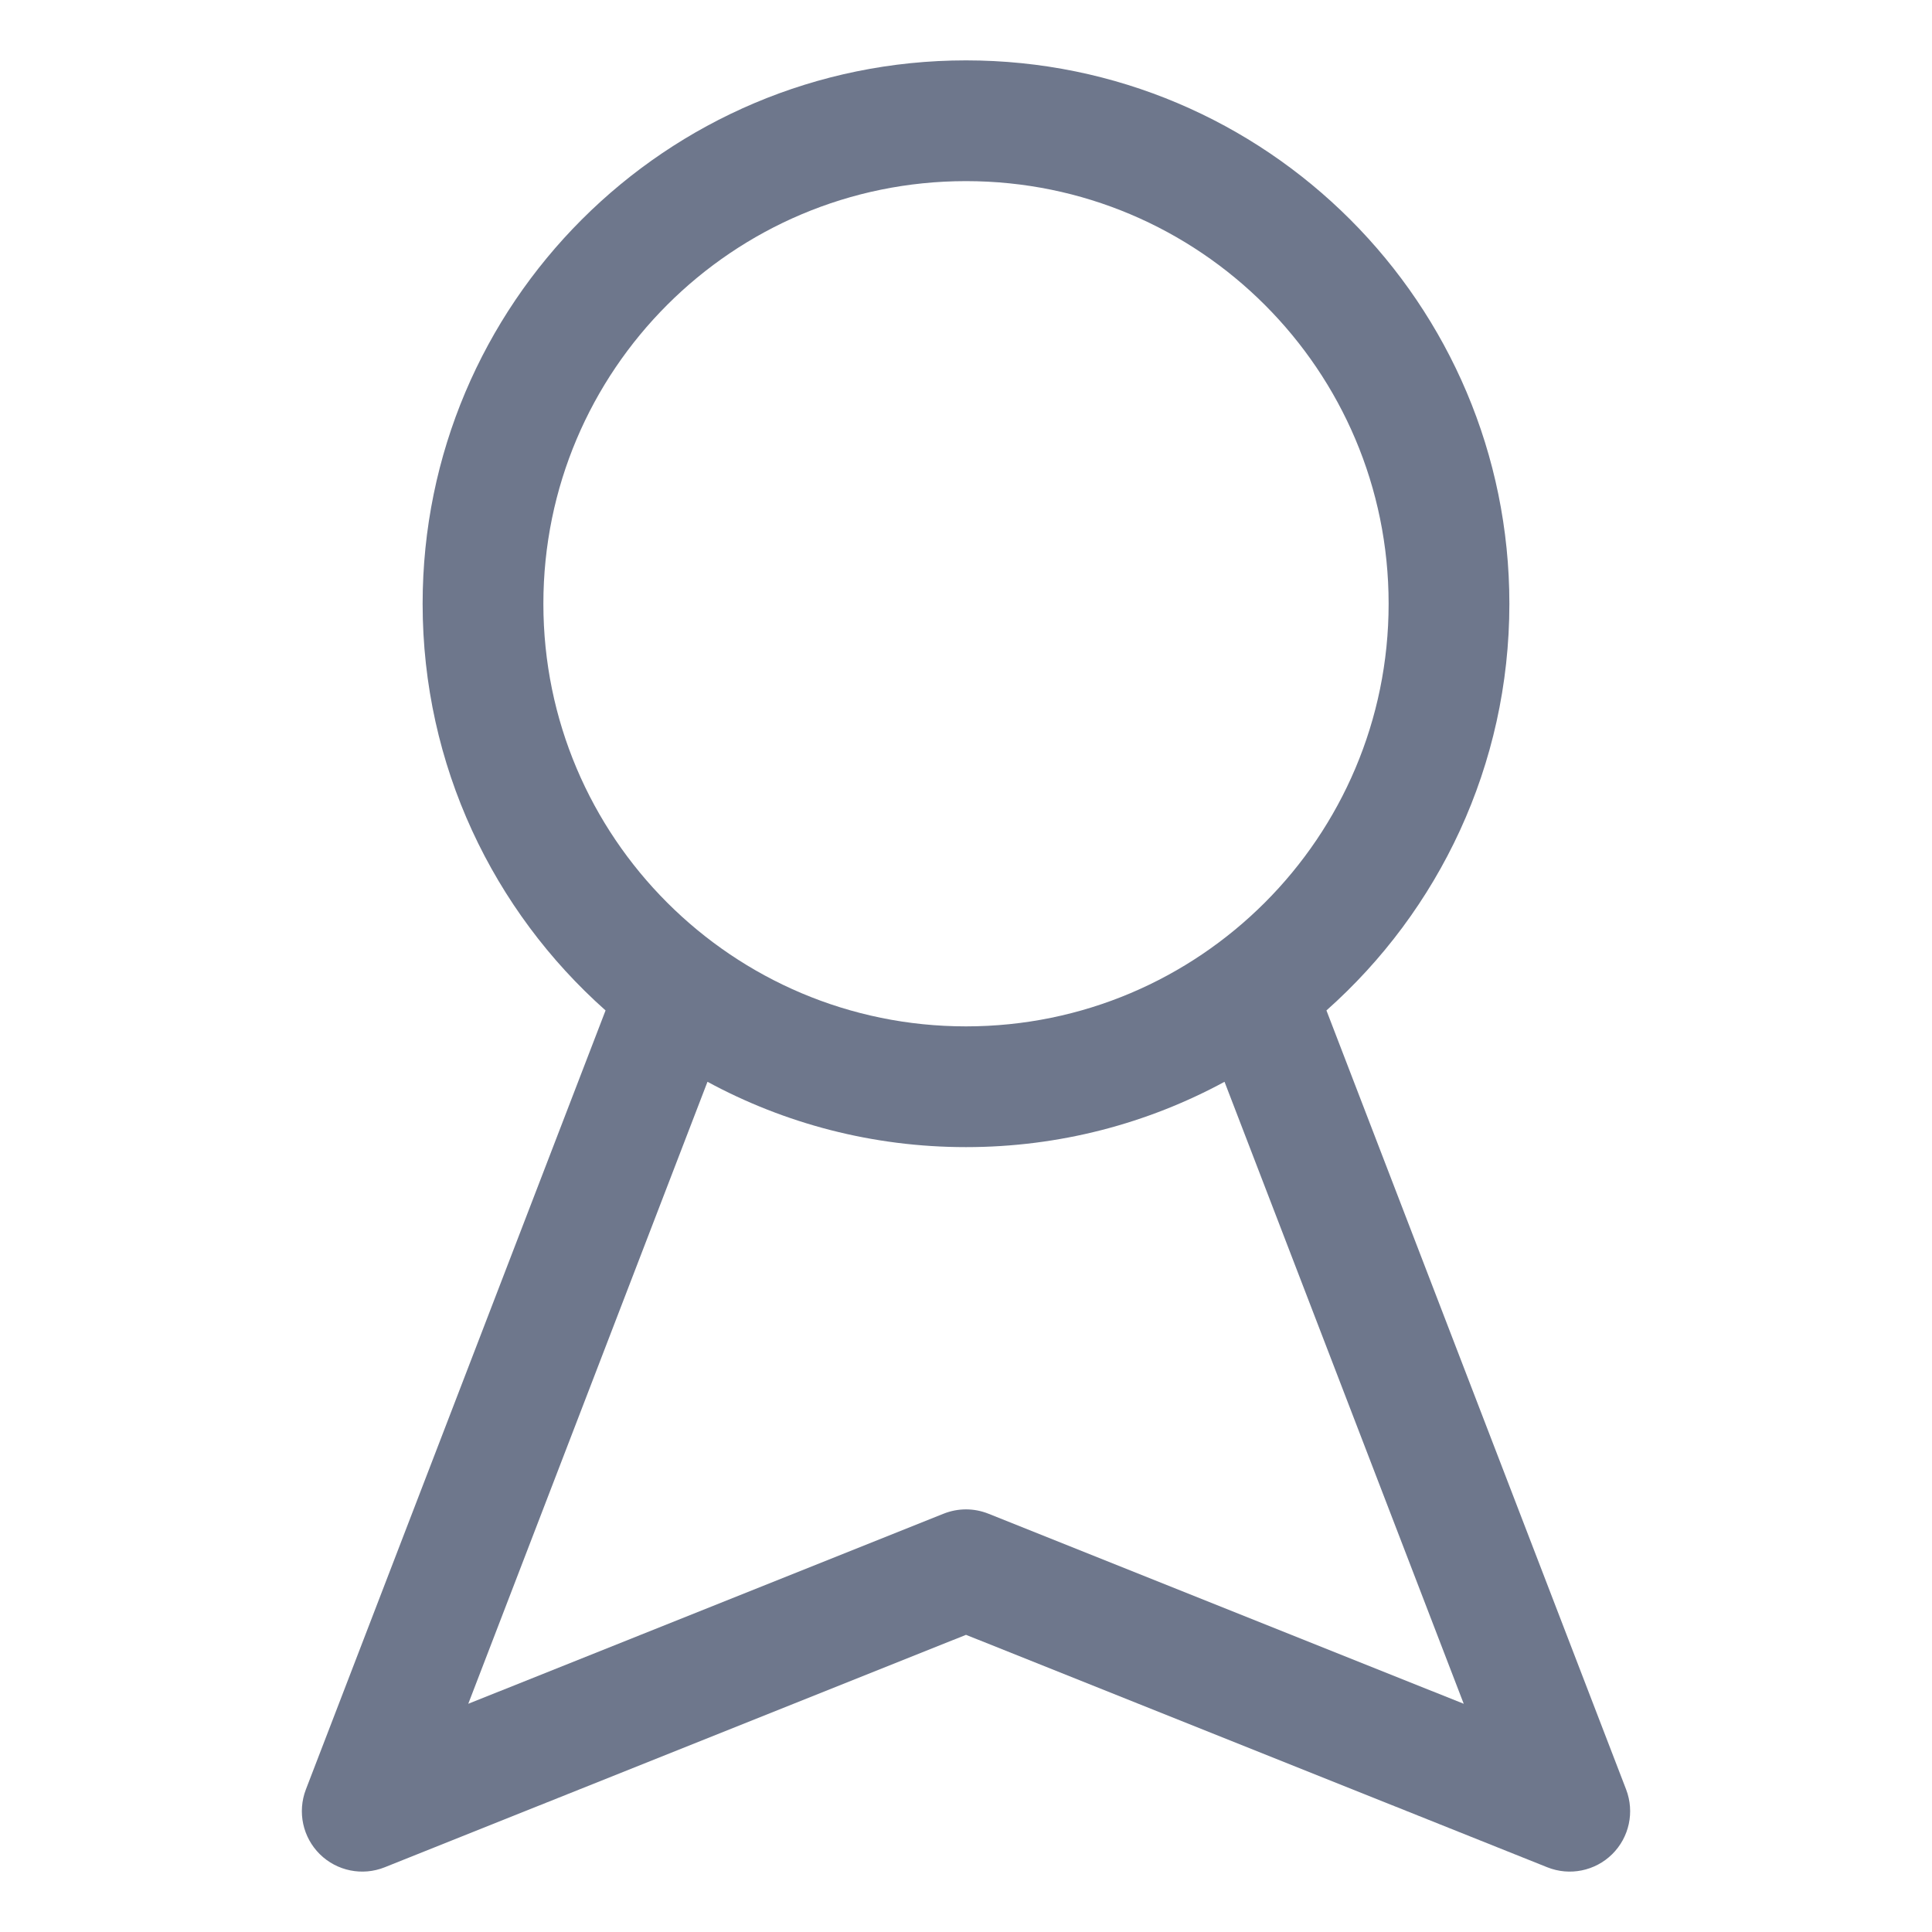 <svg width="16" height="16" viewBox="0 0 16 16" fill="none" xmlns="http://www.w3.org/2000/svg">
<path fill-rule="evenodd" clip-rule="evenodd" d="M4.5 5C4.5 3.067 6.067 1.5 8 1.5C9.933 1.5 11.5 3.067 11.5 5C11.5 6.933 9.933 8.5 8 8.5C6.067 8.5 4.5 6.933 4.5 5ZM8 0.5C5.515 0.5 3.5 2.515 3.5 5C3.5 6.34 4.086 7.543 5.015 8.368L2.533 14.82C2.462 15.006 2.507 15.216 2.649 15.356C2.79 15.495 3.001 15.538 3.186 15.464L8 13.539L12.814 15.464C12.999 15.538 13.21 15.495 13.351 15.356C13.493 15.216 13.538 15.006 13.467 14.82L10.985 8.368C11.914 7.543 12.5 6.34 12.5 5C12.5 2.515 10.485 0.5 8 0.5ZM10.141 8.959C9.504 9.304 8.775 9.5 8 9.5C7.225 9.5 6.496 9.304 5.859 8.959L3.878 14.11L7.814 12.536C7.934 12.488 8.066 12.488 8.186 12.536L12.122 14.11L10.141 8.959Z" fill="#6E778C"/>
</svg>
